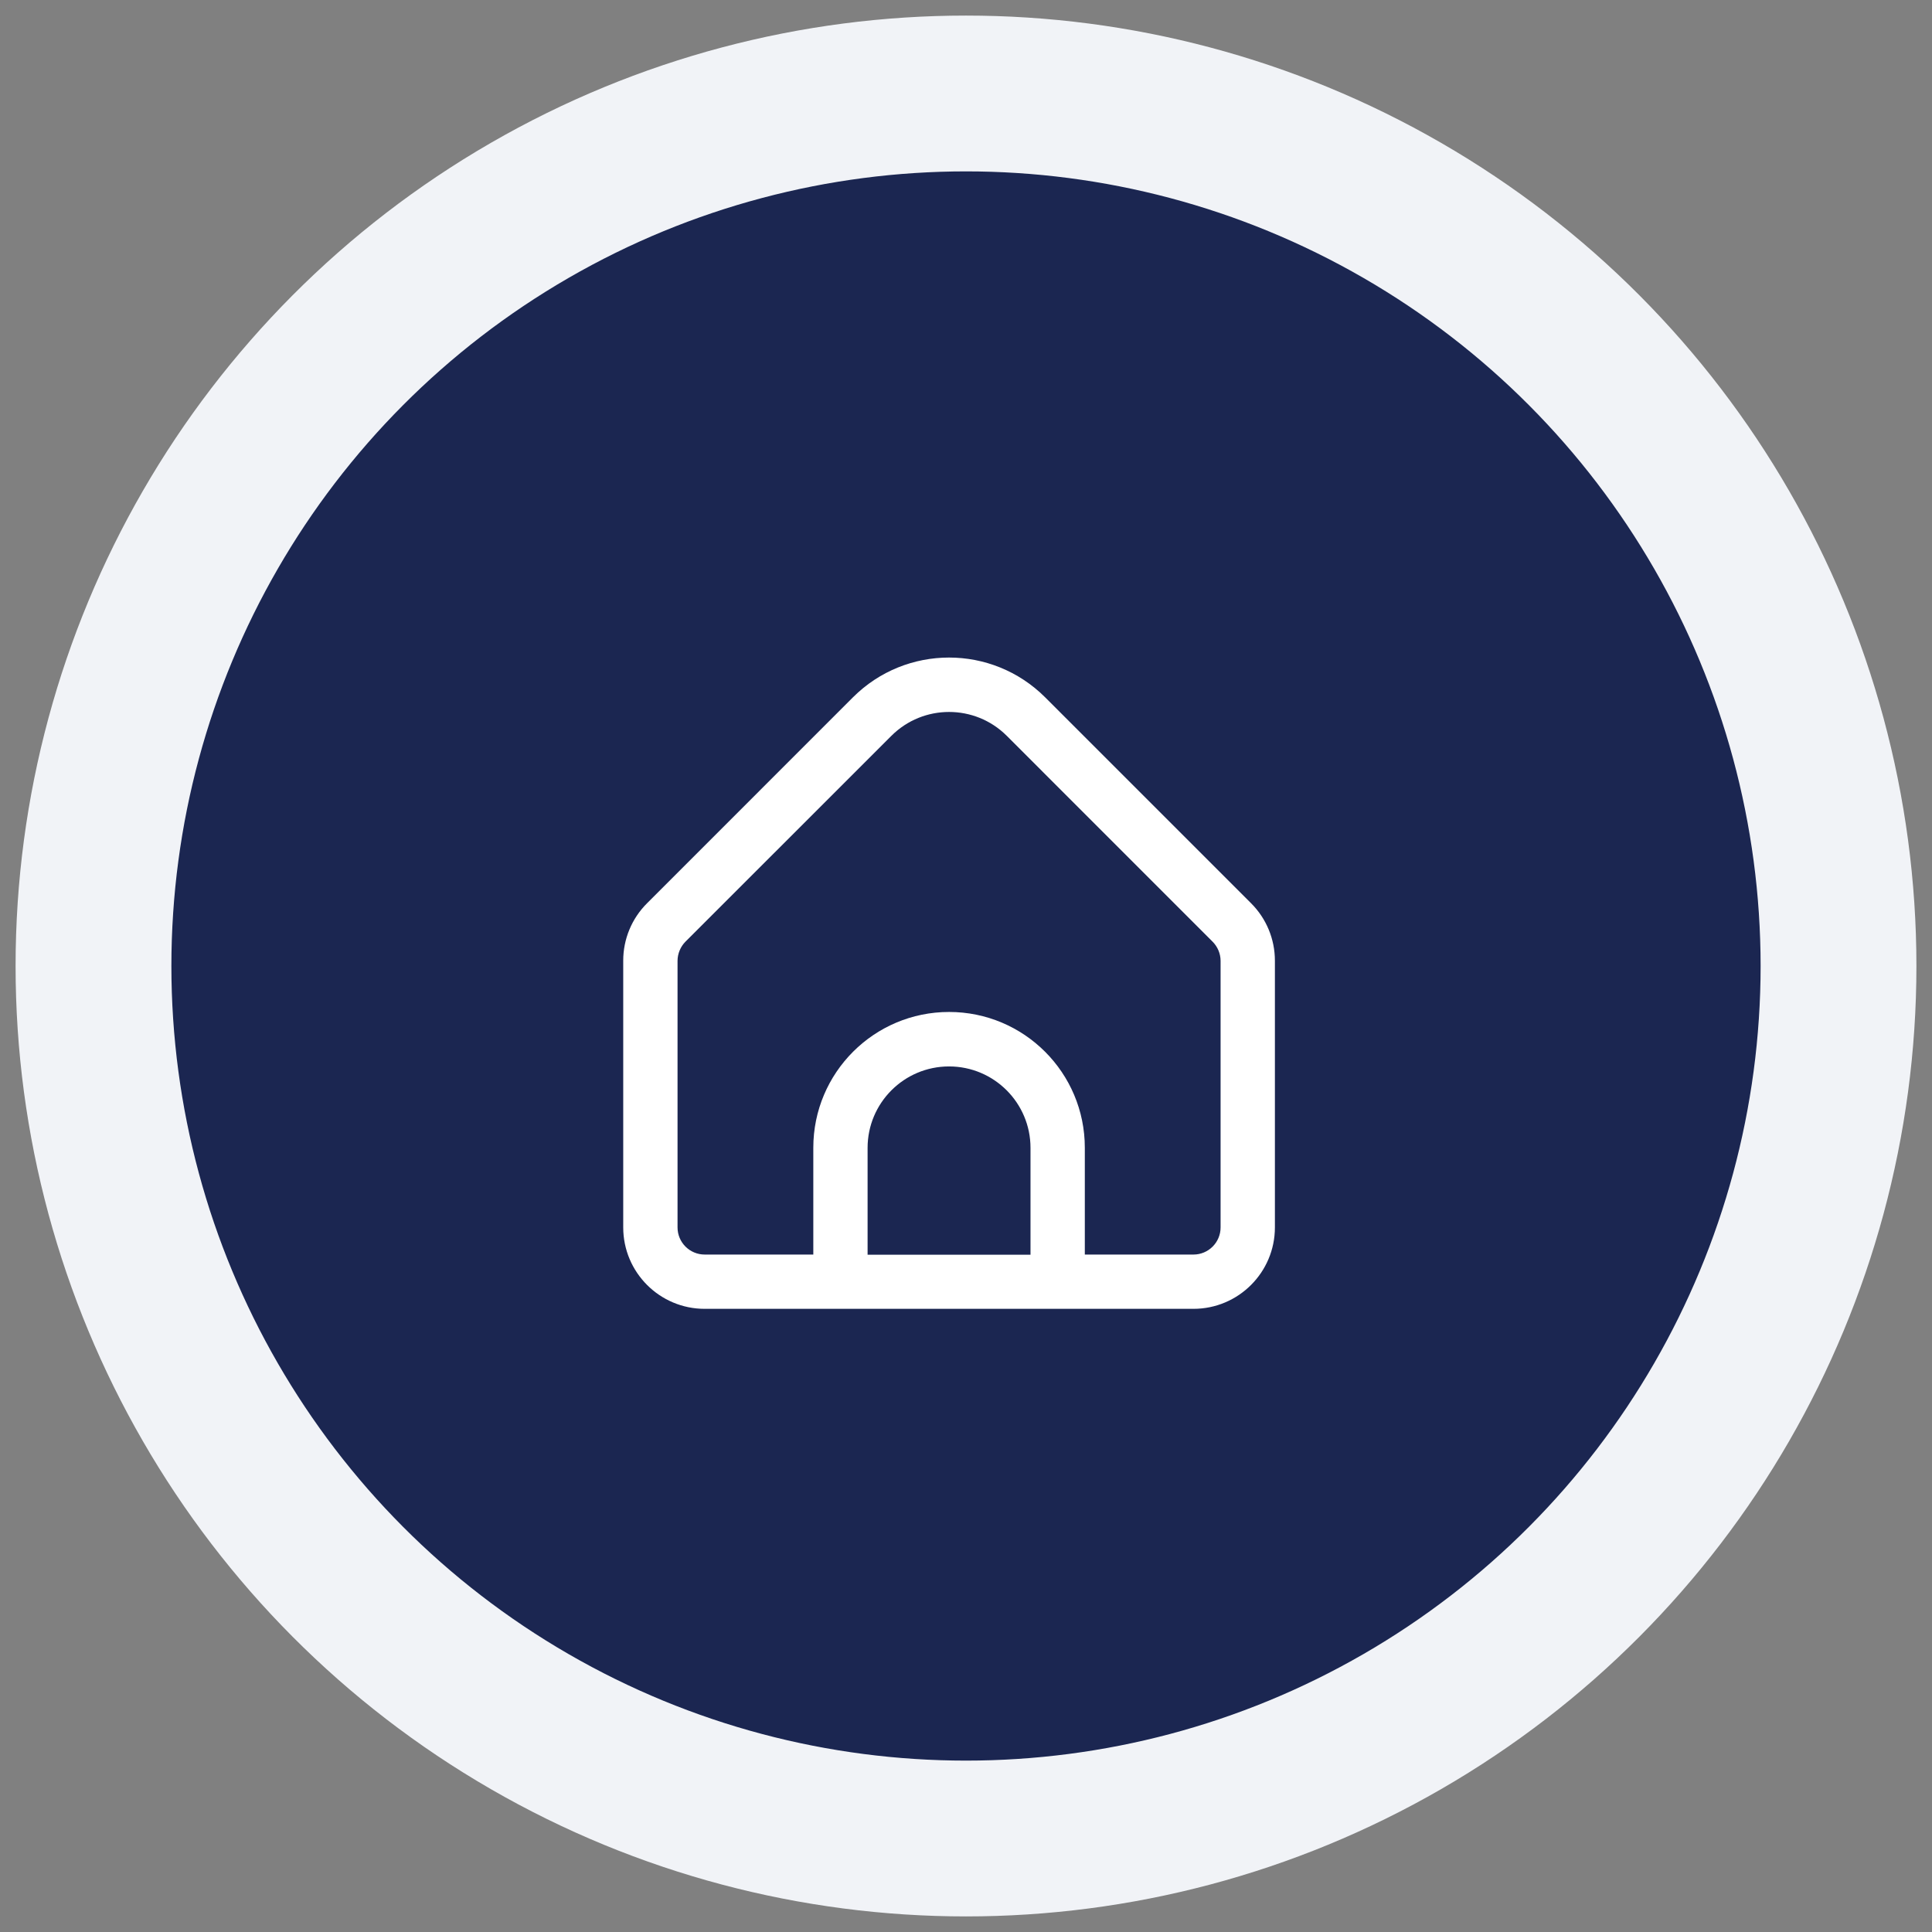 <svg width="62" height="62" viewBox="0 0 62 62" fill="none" xmlns="http://www.w3.org/2000/svg">
<rect x="0" y="0" width="62" height="62" fill="#808080" stroke="none"/>
<circle cx="31" cy="31" r="28" fill="#1B2651" stroke="#F1F3F7" stroke-width="5"/>
<g clip-path="url(#clip0_8728_9434)">
<path fill-rule="evenodd" clip-rule="evenodd" d="M40.147 28.985L33.537 22.375C31.834 20.677 29.078 20.677 27.375 22.375L20.766 28.985C20.274 29.474 19.998 30.14 20 30.833V39.388C20 40.831 21.17 42.002 22.614 42.002H38.298C39.742 42.002 40.913 40.831 40.913 39.388V30.833C40.914 30.14 40.639 29.474 40.147 28.985ZM27.842 40.265V36.837C27.842 35.394 29.012 34.223 30.456 34.223C31.9 34.223 33.07 35.394 33.07 36.837V40.265H27.842ZM38.299 40.26C38.78 40.26 39.17 39.87 39.17 39.389V30.831C39.168 30.602 39.076 30.383 38.915 30.221L32.306 23.611C31.283 22.593 29.63 22.593 28.608 23.611L21.998 30.218C21.836 30.382 21.744 30.604 21.743 30.834V39.389C21.743 39.87 22.133 40.26 22.615 40.26H26.1V36.832C26.1 34.426 28.051 32.475 30.457 32.475C32.863 32.475 34.813 34.426 34.813 36.832V40.26H38.299Z" fill="white"/>
</g>
<defs>
<clipPath id="clip0_8728_9434">
<rect width="22" height="22" fill="white" transform="translate(20 20)"/>
</clipPath>
</defs>
</svg>
